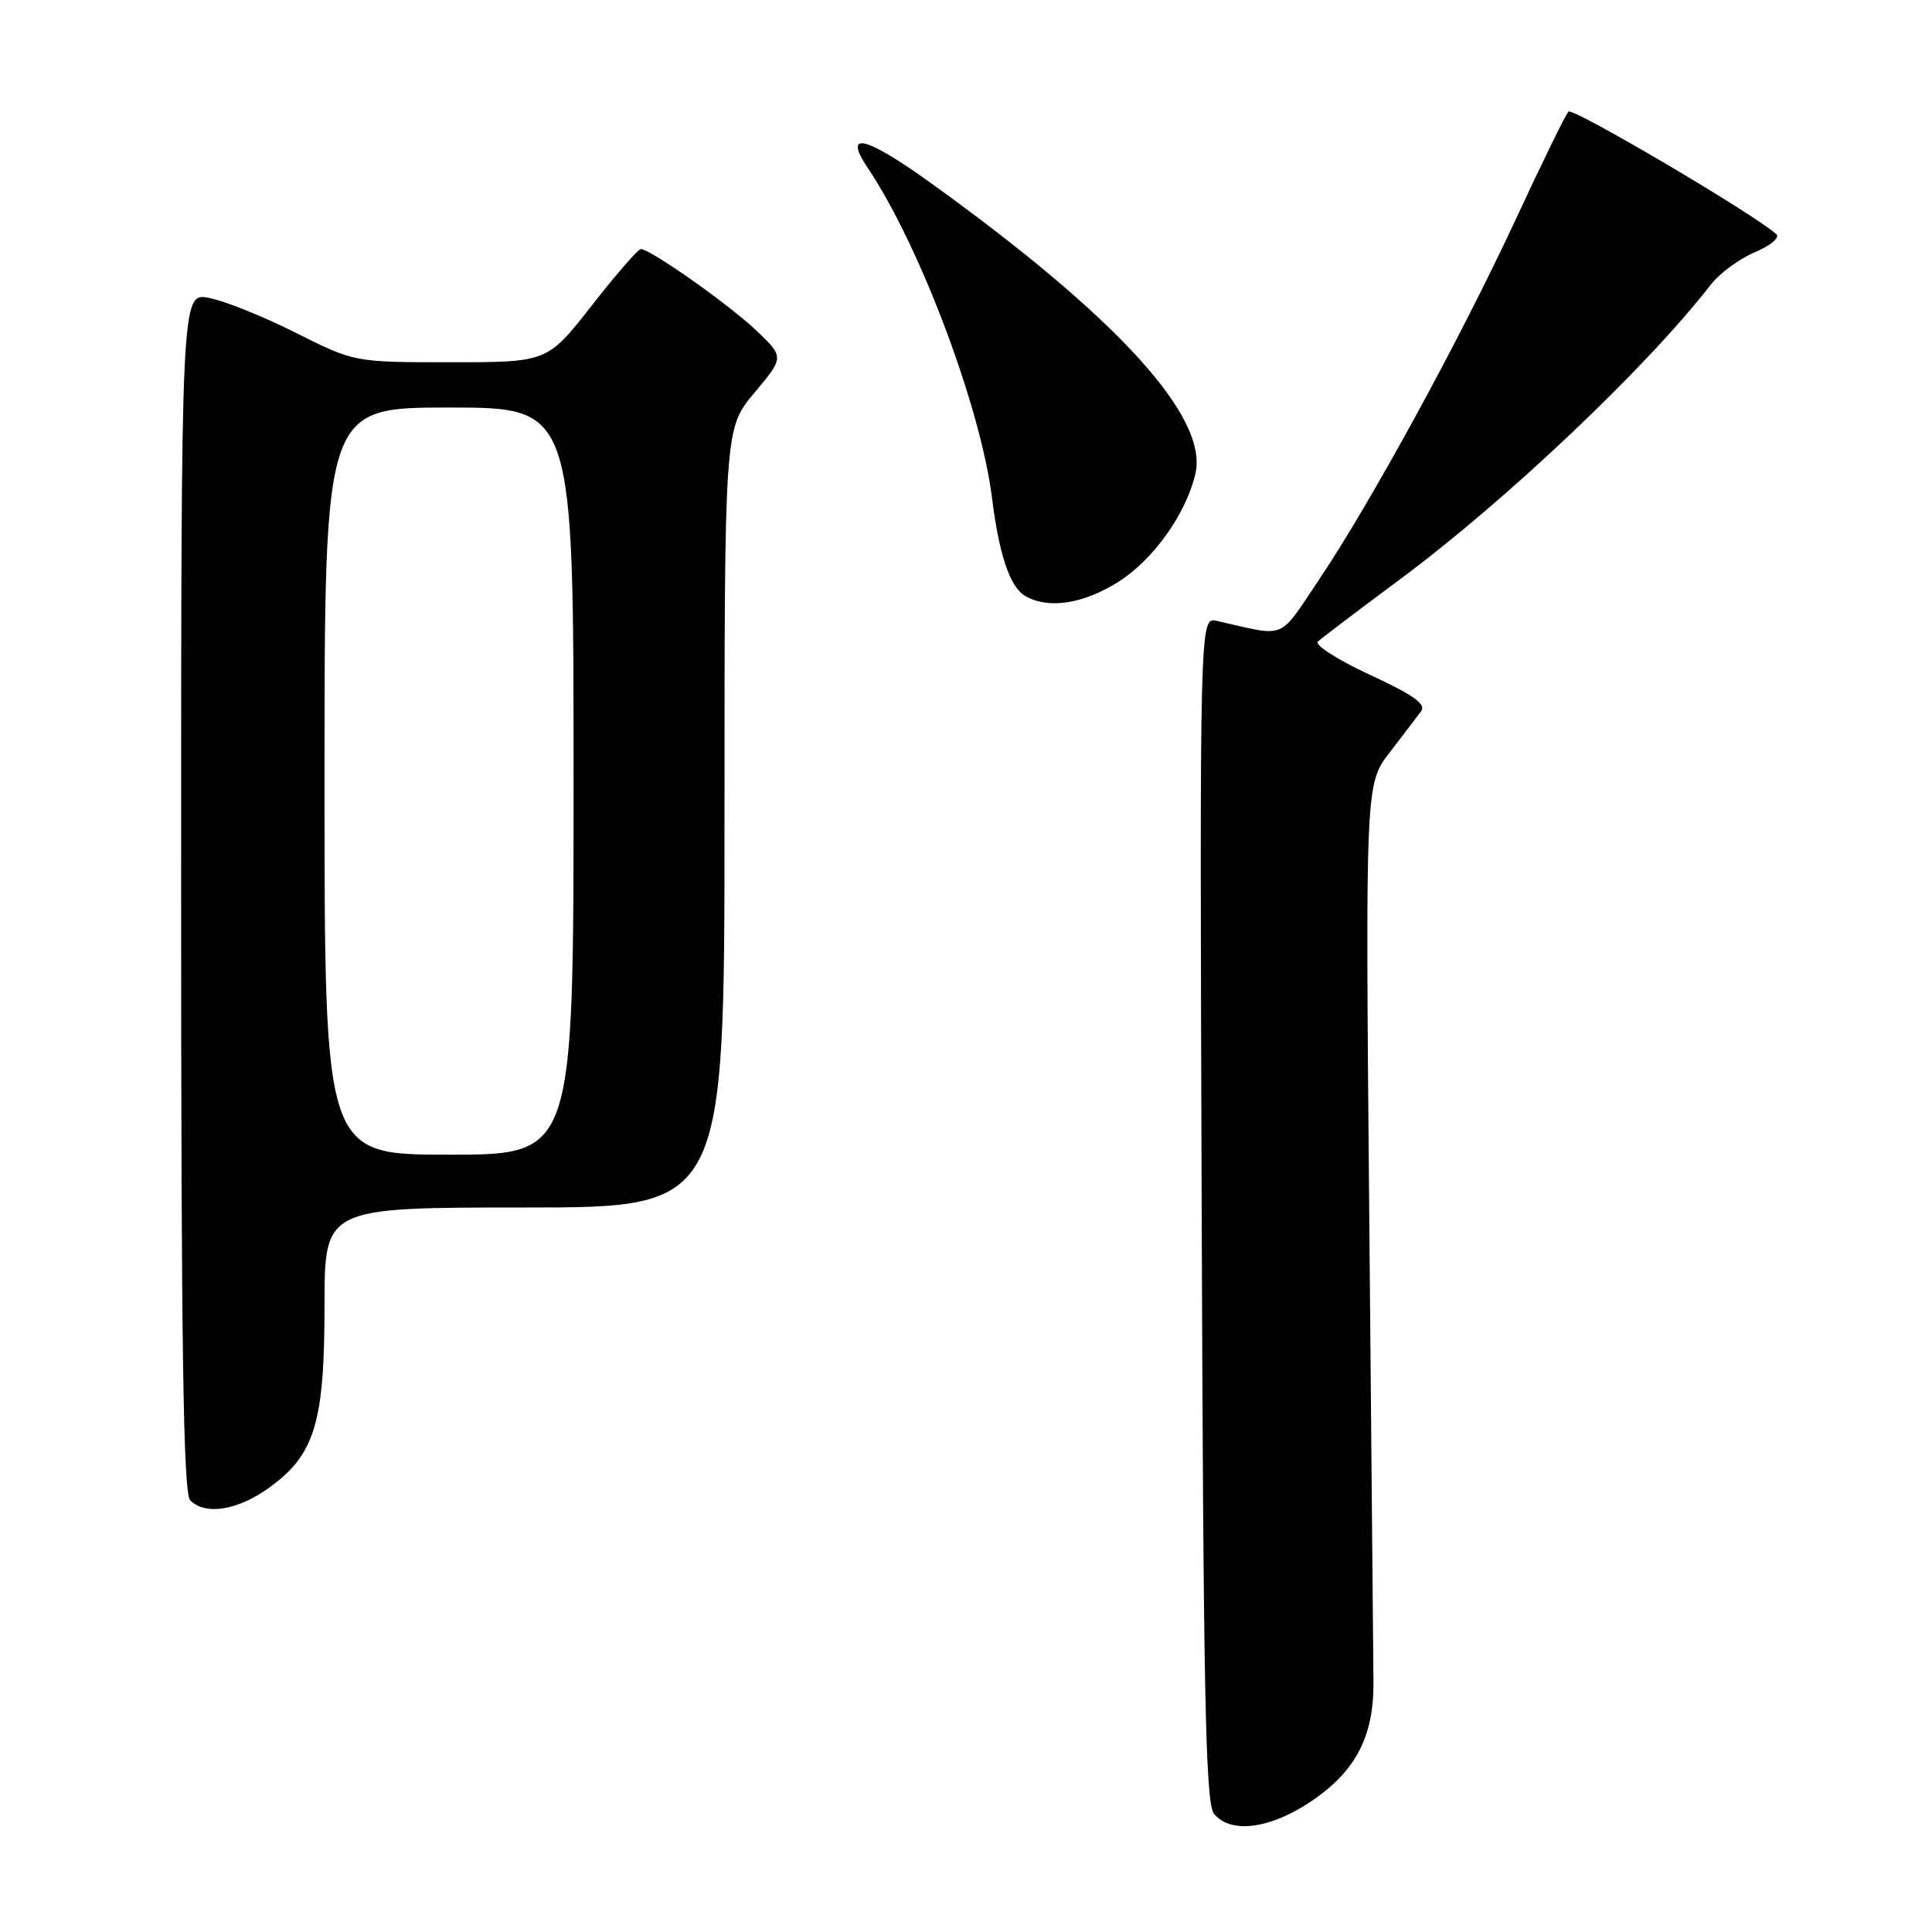 <?xml version="1.0" encoding="UTF-8" standalone="no"?>
<!DOCTYPE svg PUBLIC "-//W3C//DTD SVG 1.1//EN" "http://www.w3.org/Graphics/SVG/1.1/DTD/svg11.dtd" >
<svg xmlns="http://www.w3.org/2000/svg" xmlns:xlink="http://www.w3.org/1999/xlink" version="1.1" viewBox="0 0 256 256">
 <g >
 <path fill="currentColor"
d=" M 173.64 238.75 C 179.62 234.75 182.05 230.12 181.99 222.88 C 181.97 219.92 181.72 191.94 181.43 160.69 C 180.92 103.89 180.92 103.89 184.15 99.69 C 185.92 97.39 187.79 94.93 188.31 94.24 C 189.01 93.31 187.25 92.06 181.51 89.41 C 177.25 87.44 174.16 85.46 174.63 85.01 C 175.11 84.56 180.00 80.85 185.50 76.77 C 199.60 66.30 218.20 48.67 226.67 37.74 C 227.84 36.22 230.48 34.28 232.53 33.42 C 234.58 32.56 235.87 31.49 235.38 31.04 C 232.64 28.50 208.40 14.20 207.83 14.79 C 207.45 15.18 204.33 21.56 200.89 28.97 C 193.47 44.94 181.65 66.59 174.75 76.85 C 169.32 84.92 170.62 84.40 161.23 82.27 C 158.96 81.76 158.96 81.76 159.23 160.23 C 159.45 224.97 159.74 238.98 160.87 240.35 C 163.08 243.01 168.23 242.36 173.64 238.75 Z  M 35.70 197.10 C 41.72 192.74 43.00 188.51 43.00 172.98 C 43.00 160.00 43.00 160.00 69.50 160.00 C 96.00 160.00 96.00 160.00 96.00 108.39 C 96.00 56.78 96.00 56.78 99.96 52.05 C 103.92 47.32 103.92 47.32 100.21 43.79 C 96.61 40.36 86.17 33.00 84.90 33.00 C 84.56 33.00 81.63 36.37 78.40 40.50 C 72.53 48.00 72.53 48.00 59.74 48.00 C 46.96 48.00 46.96 48.00 39.16 44.08 C 34.87 41.92 29.70 39.85 27.68 39.47 C 24.00 38.78 24.00 38.78 24.00 118.19 C 24.00 178.62 24.29 197.89 25.20 198.80 C 27.23 200.83 31.51 200.14 35.70 197.10 Z  M 148.22 77.08 C 152.85 74.14 157.17 68.06 158.40 62.76 C 160.13 55.27 148.10 42.07 123.27 24.20 C 114.64 18.00 111.66 17.30 114.98 22.25 C 121.90 32.56 129.95 53.96 131.45 66.00 C 132.39 73.52 133.83 77.80 135.83 78.96 C 138.89 80.75 143.54 80.04 148.22 77.08 Z  M 43.00 103.50 C 43.00 54.00 43.00 54.00 59.50 54.00 C 76.00 54.00 76.00 54.00 76.00 103.50 C 76.00 153.00 76.00 153.00 59.50 153.00 C 43.00 153.00 43.00 153.00 43.00 103.50 Z "/>
</g>
</svg>